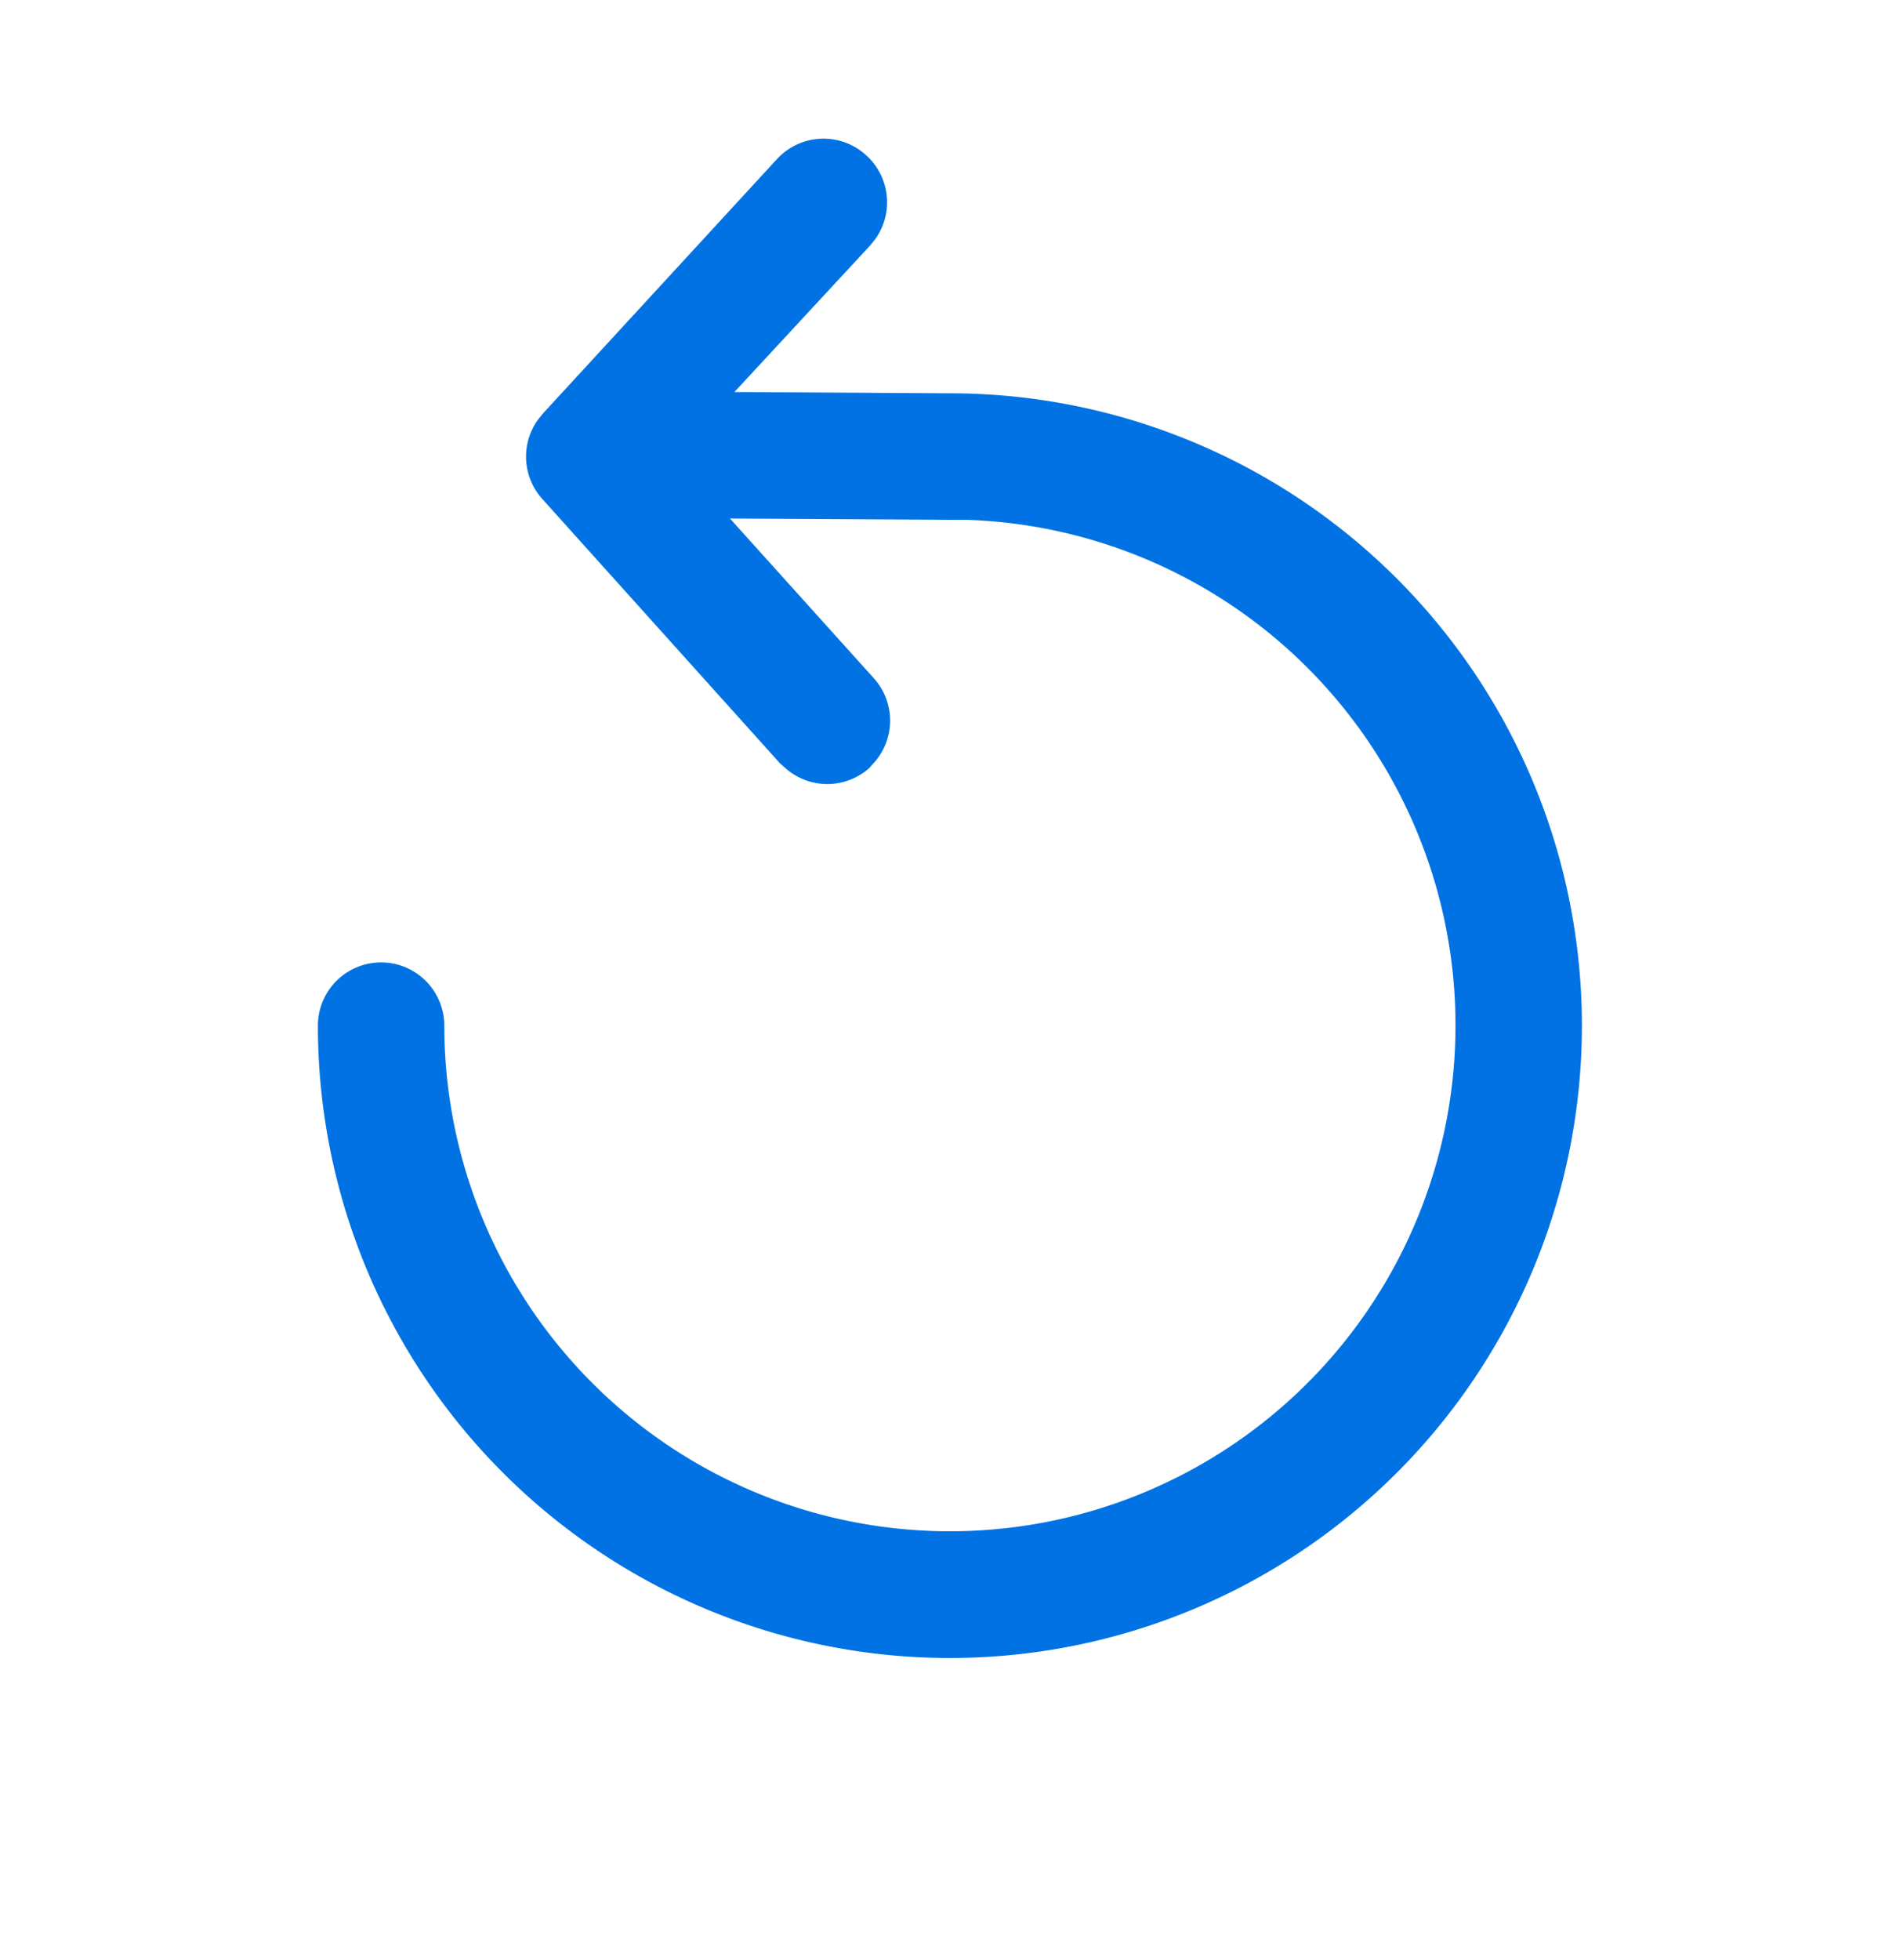 <svg xmlns="http://www.w3.org/2000/svg" class="icon-game-control" viewBox="0 0 30 31"><path fill="#0072E3" d="M13.71 2.46a1 1 0 01.14 1.32l-.08.1-2.15 2.32 3.41.02a10 10 0 11-10 10 1 1 0 112 0 8 8 0 108.25-8h-.25l-3.48-.02 2.28 2.53a1 1 0 01.01 1.32l-.09.1a1 1 0 01-1.32 0l-.09-.08-3.76-4.18a1 1 0 01-.07-1.25l.08-.1 3.7-4.02a1 1 0 011.42-.06z"></path></svg>